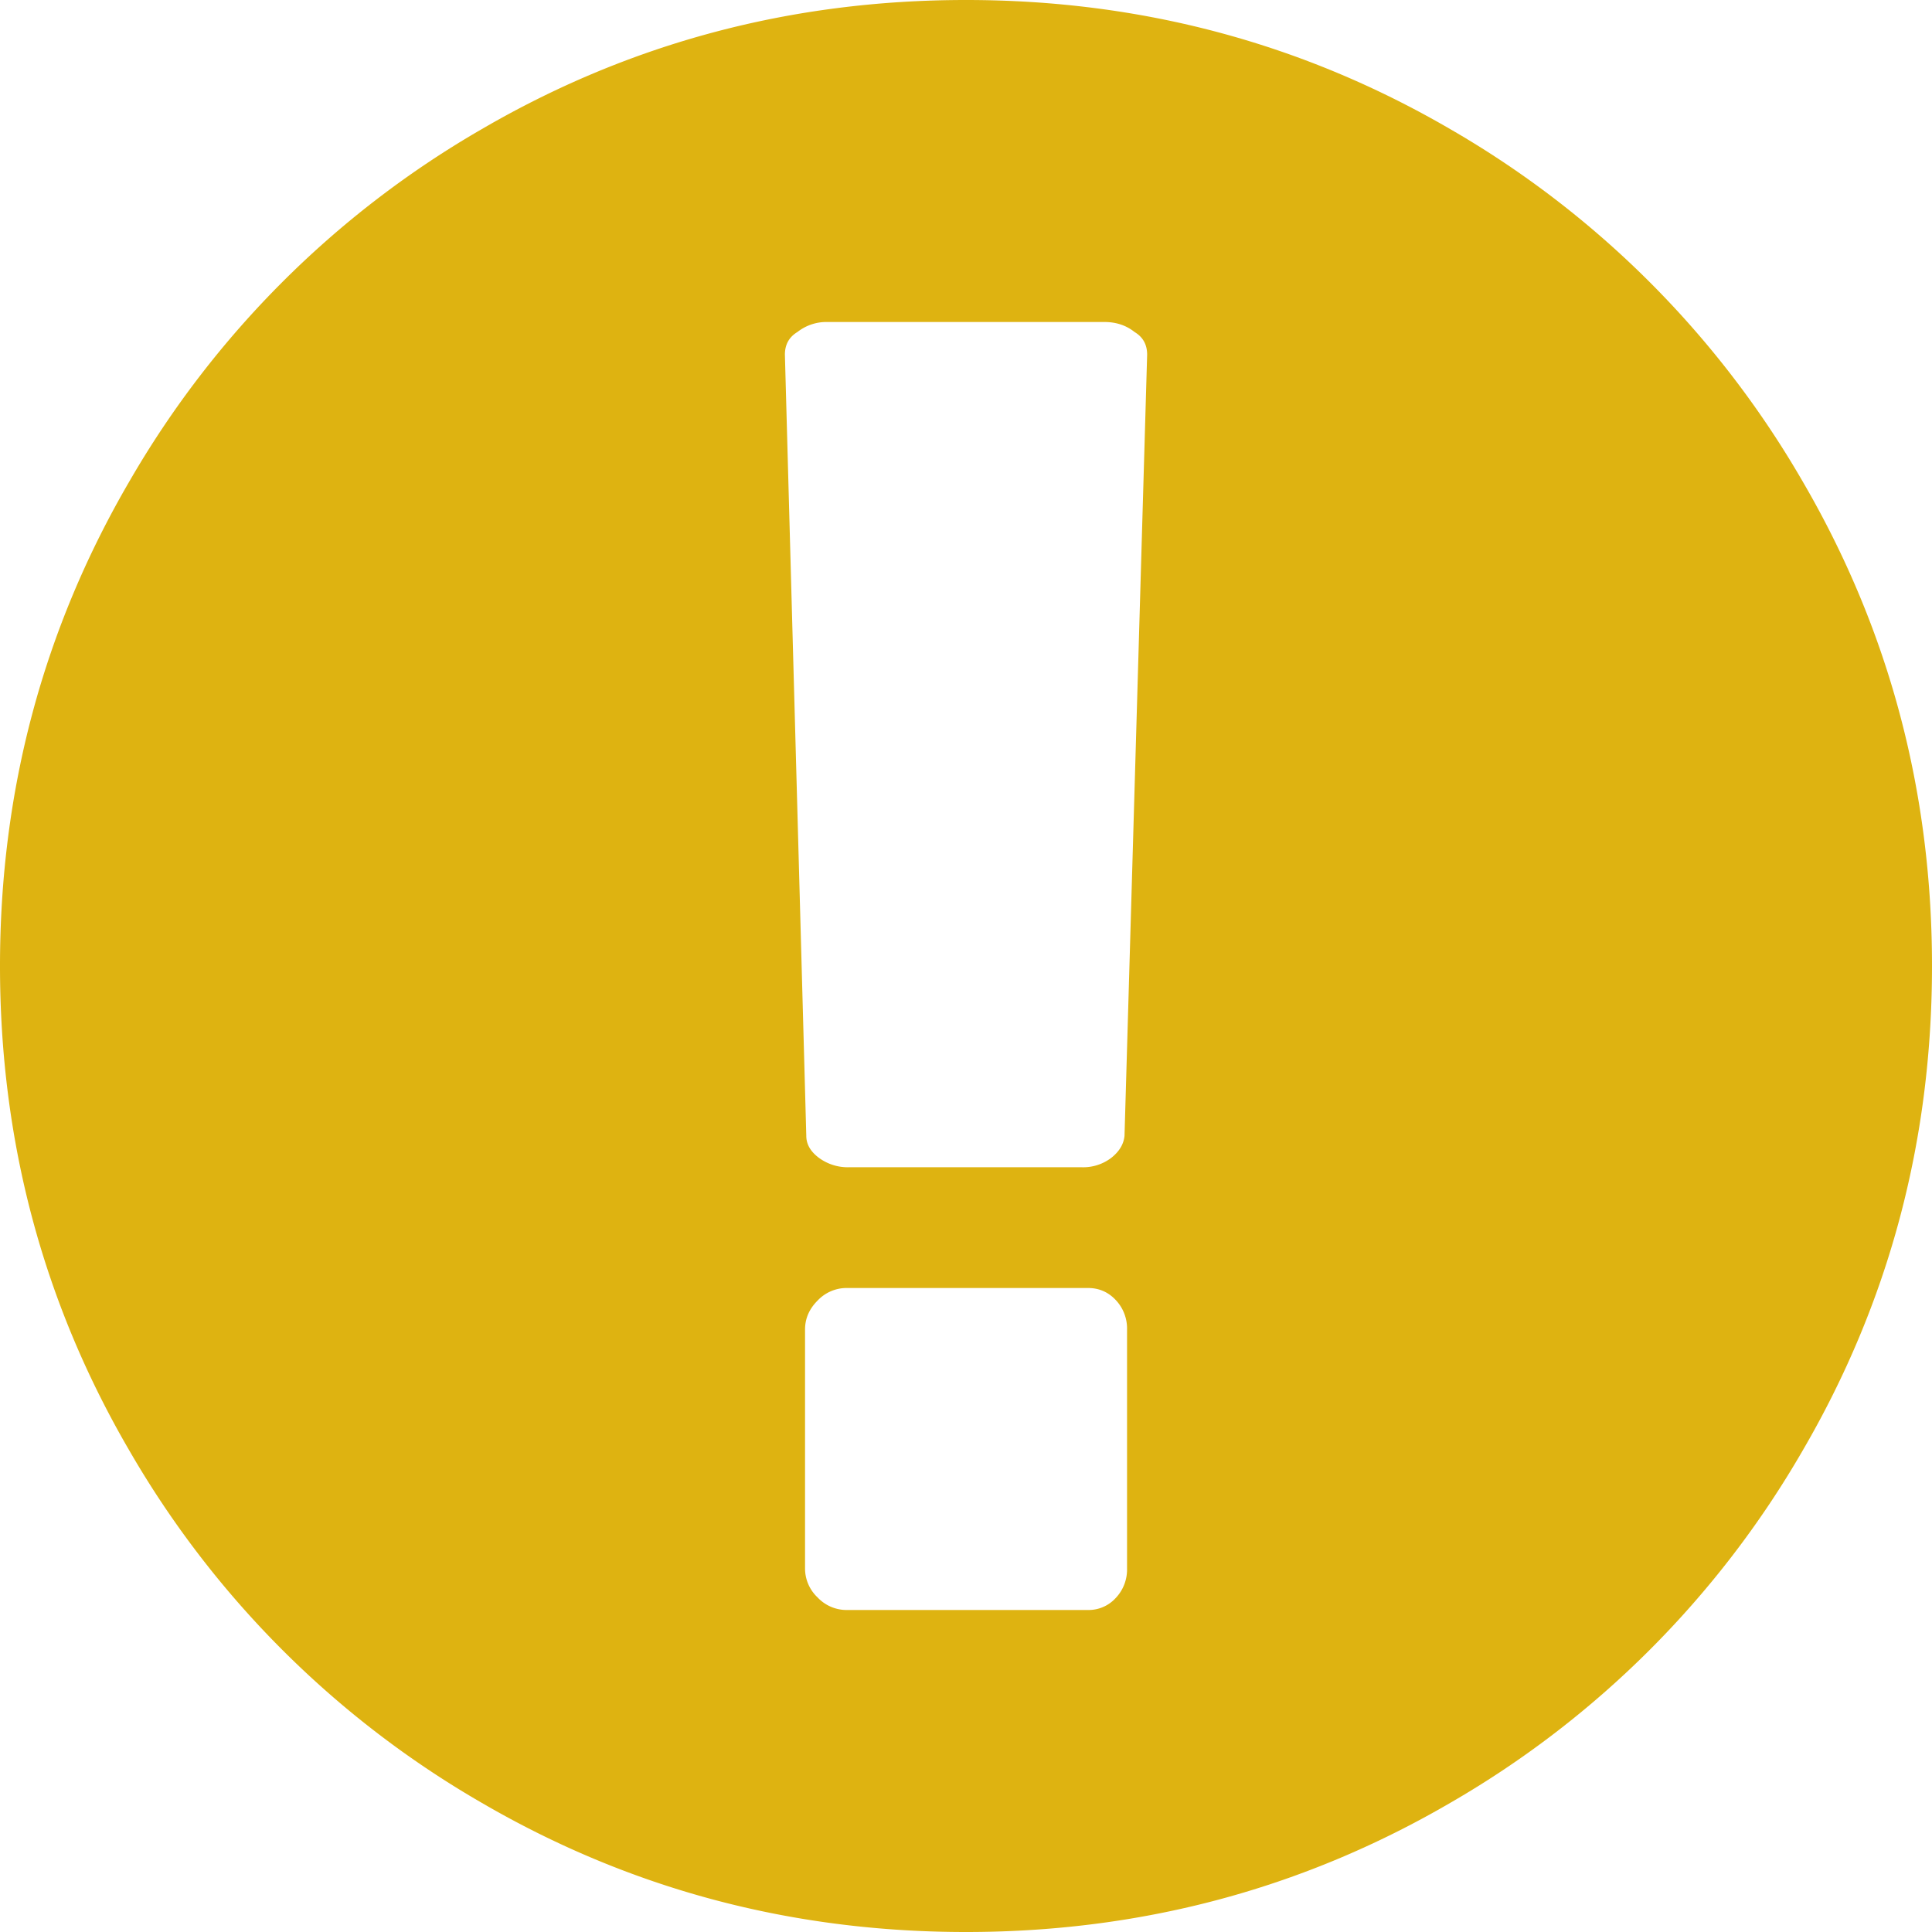 <svg width="42" height="42" viewBox="0 0 42 42" xmlns="http://www.w3.org/2000/svg" fill="#DEB311"><path d="M39.184 10.459a20.912 20.912 0 0 0-7.642-7.643C28.324.94 24.81 0 21 0c-3.81 0-7.324.939-10.542 2.816a20.907 20.907 0 0 0-7.642 7.643C.939 13.677 0 17.19 0 21c0 3.81.939 7.323 2.816 10.541a20.917 20.917 0 0 0 7.643 7.643C13.677 41.06 17.19 42 21 42c3.81 0 7.324-.939 10.542-2.816a20.907 20.907 0 0 0 7.642-7.643C41.061 28.323 42 24.81 42 21.001c0-3.81-.939-7.325-2.816-10.542ZM24.501 34.098a.898.898 0 0 1-.247.642.797.797 0 0 1-.601.26h-5.25a.865.865 0 0 1-.63-.274.864.864 0 0 1-.272-.628v-5.195c0-.238.09-.447.273-.63a.865.865 0 0 1 .629-.273h5.25c.237 0 .438.087.601.26a.901.901 0 0 1 .247.643v5.195Zm-.055-9.406c-.018.182-.114.341-.287.478a1.007 1.007 0 0 1-.642.205h-5.059a1.06 1.06 0 0 1-.656-.205c-.183-.137-.274-.296-.274-.478L17.063 7.71c0-.22.091-.383.273-.493A1.02 1.02 0 0 1 17.993 7h6.016c.256 0 .474.073.656.218.183.11.273.274.273.493l-.492 16.98Z"/></svg>
